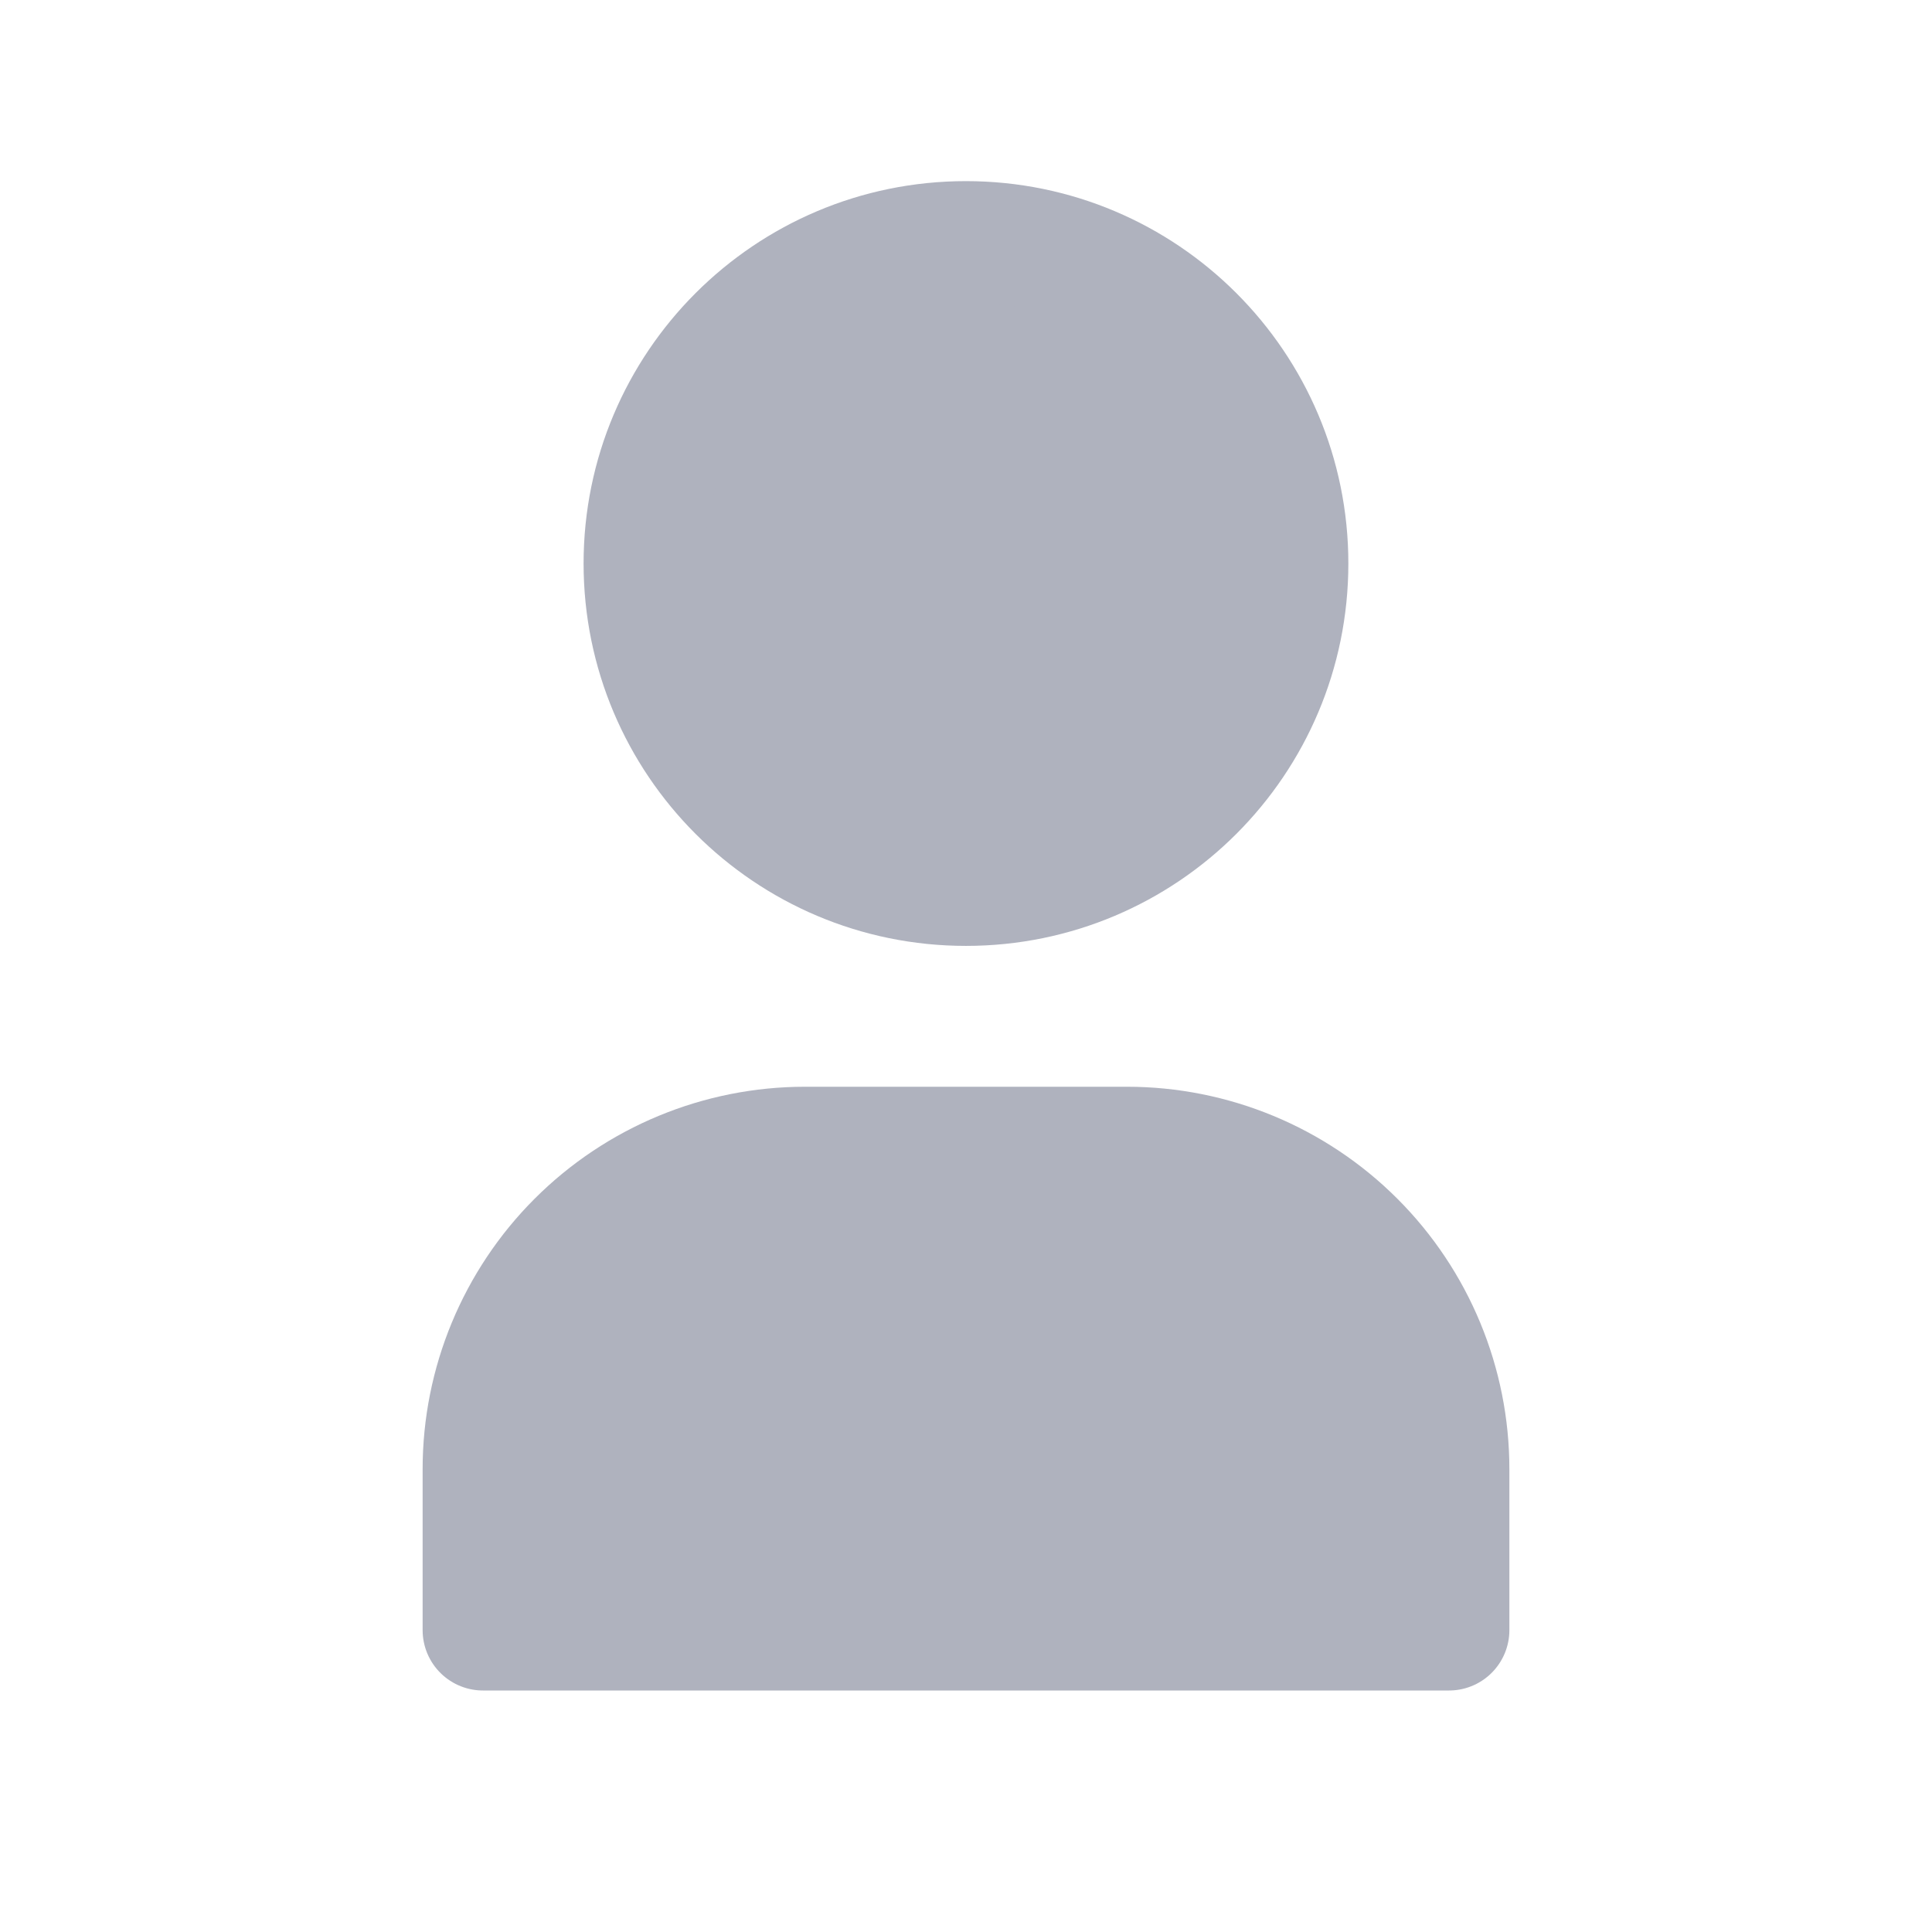 <svg width="32" height="32" viewBox="0 0 32 32" fill="none" xmlns="http://www.w3.org/2000/svg">
<path d="M15.999 14.667C18.945 14.667 21.333 12.279 21.333 9.333C21.333 6.388 18.945 4 15.999 4C13.054 4 10.666 6.388 10.666 9.333C10.666 12.279 13.054 14.667 15.999 14.667Z" fill="#AFB2BE" stroke="#AFB2BE" stroke-width="2" stroke-linecap="round" stroke-linejoin="round"/>
<path d="M8 27V24.333C8 22.919 8.562 21.562 9.562 20.562C10.562 19.562 11.919 19 13.333 19H18.667C20.081 19 21.438 19.562 22.438 20.562C23.438 21.562 24 22.919 24 24.333V27" fill="#AFB2BE"/>
<path d="M8 27V24.333C8 22.919 8.562 21.562 9.562 20.562C10.562 19.562 11.919 19 13.333 19H18.667C20.081 19 21.438 19.562 22.438 20.562C23.438 21.562 24 22.919 24 24.333V27H8Z" stroke="#AFB2BE" stroke-width="2" stroke-linecap="round" stroke-linejoin="round"/>
</svg>

